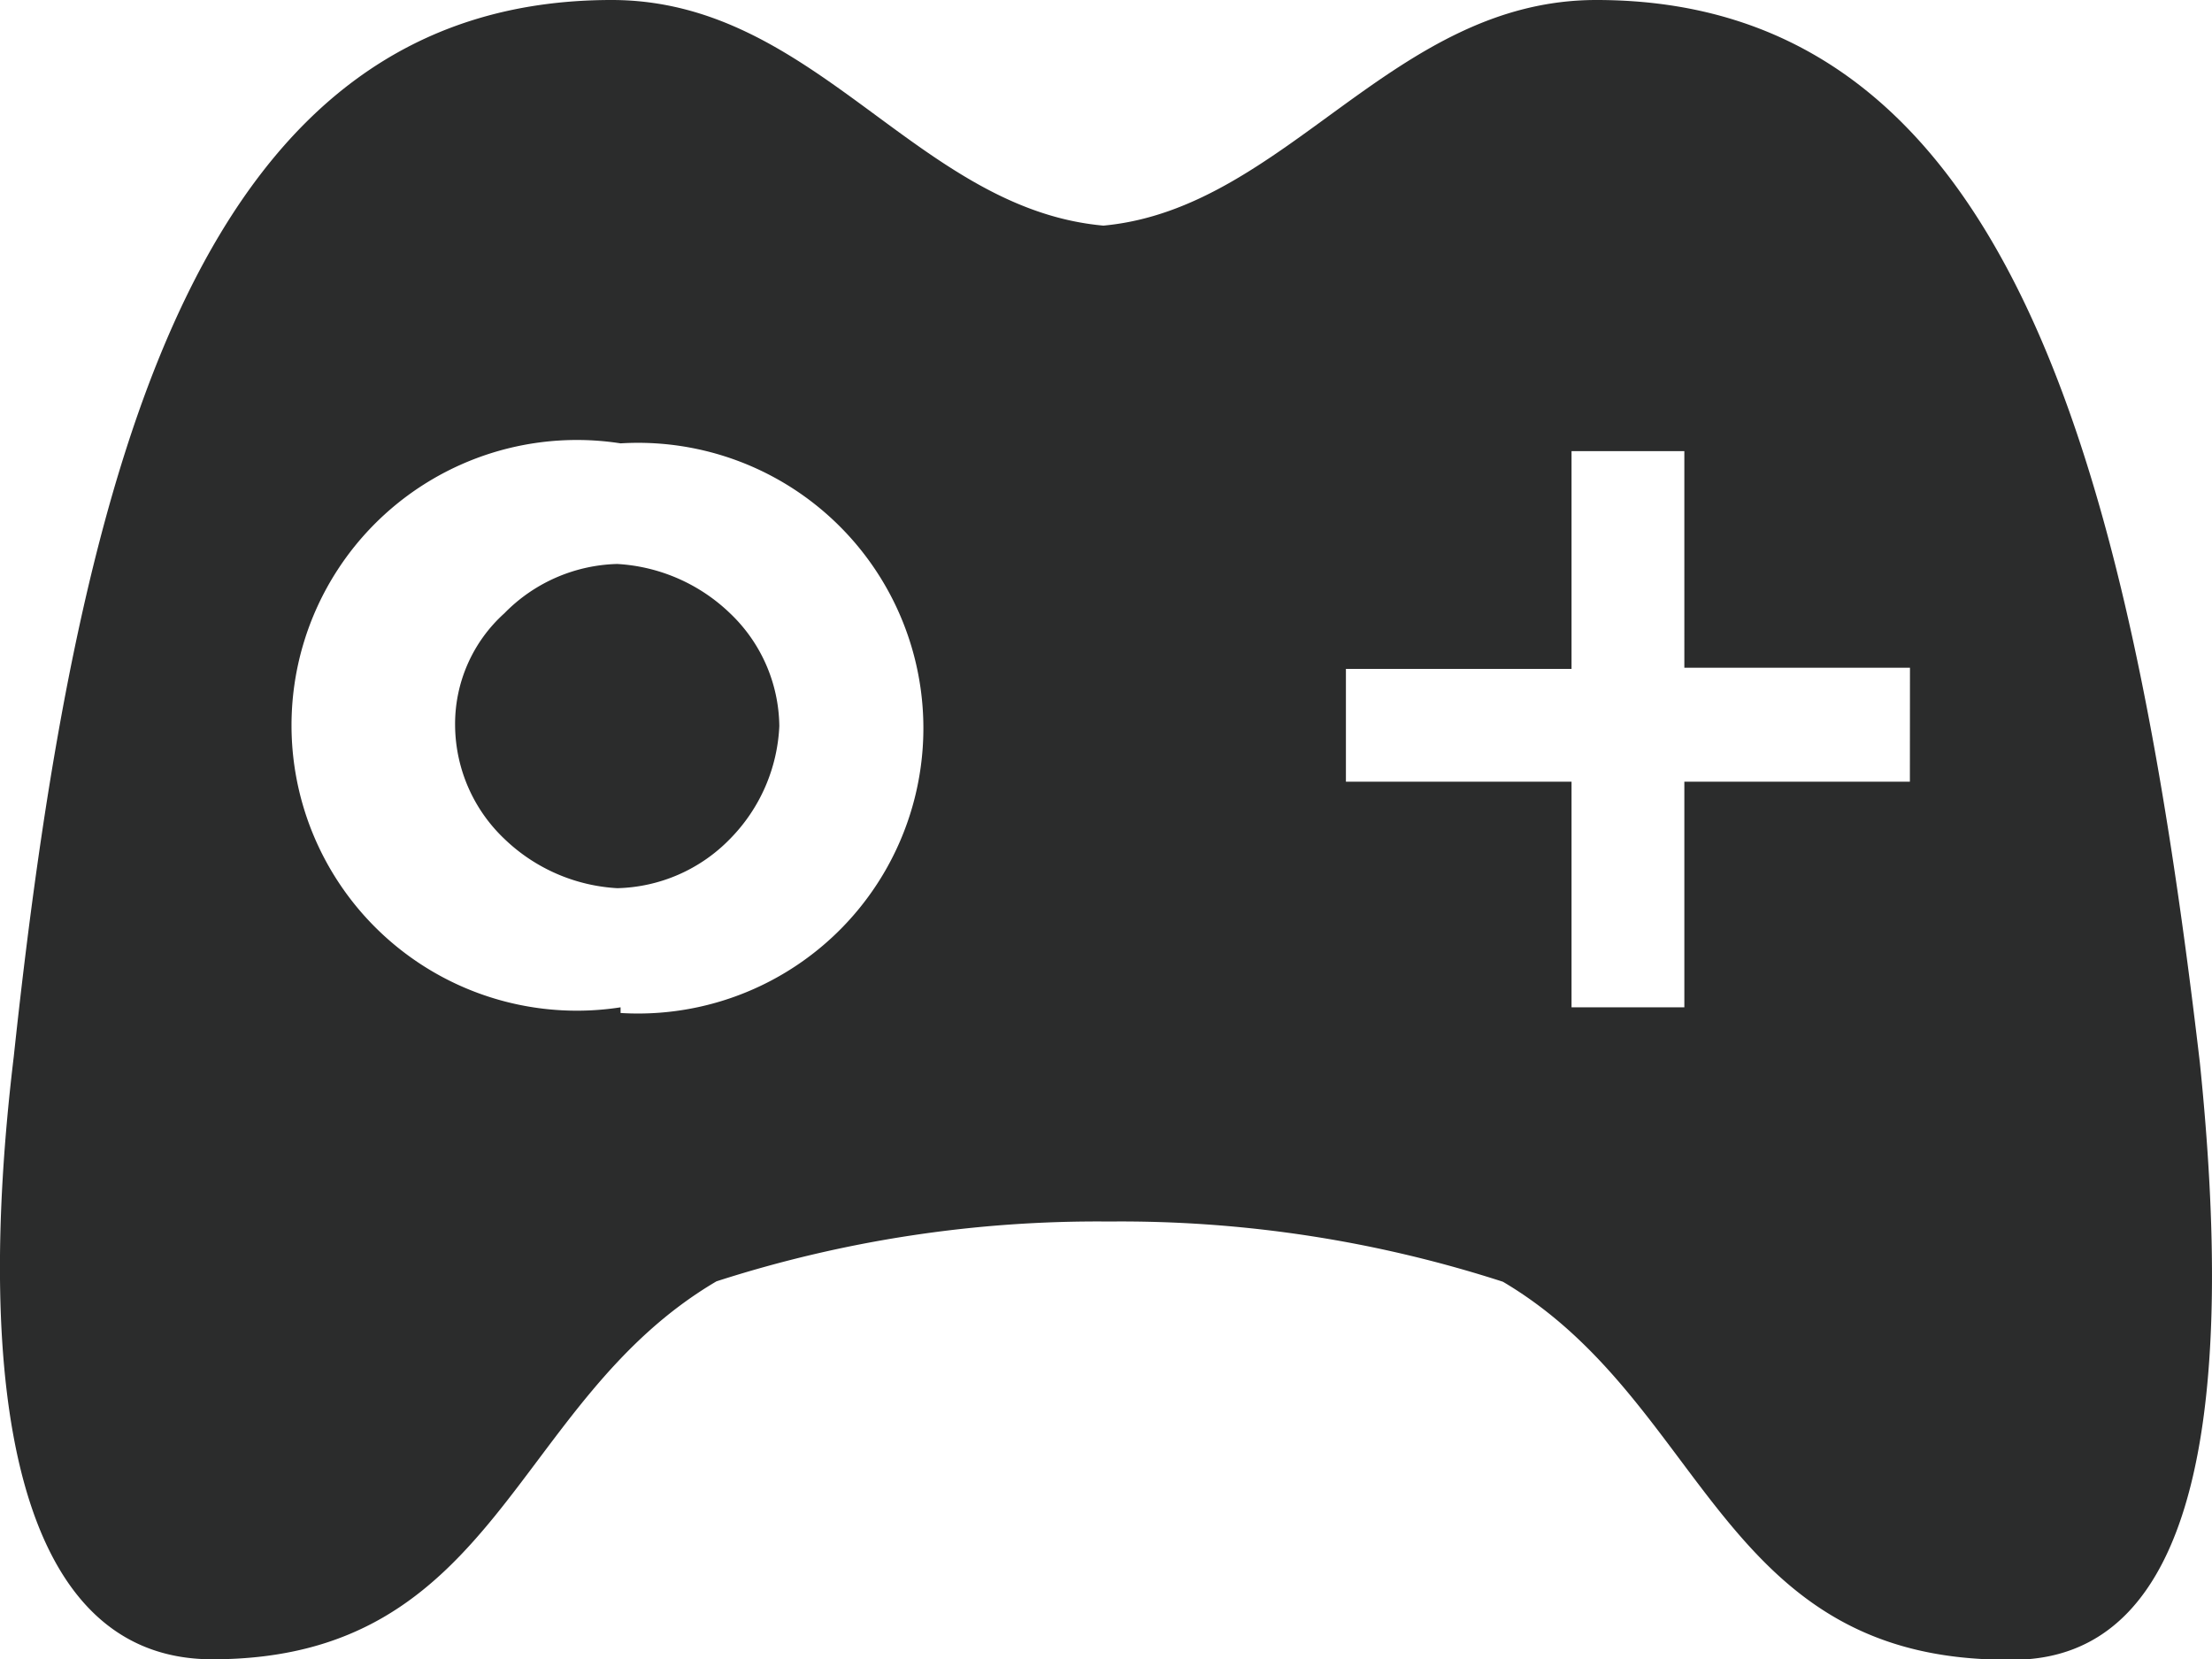 <svg xmlns="http://www.w3.org/2000/svg" width="26.922" height="20.196" viewBox="0 0 26.922 20.196">
  <g id="_3" data-name="3" transform="translate(-0.008)">
    <path id="路径_129" data-name="路径 129" d="M6.017,5a1.991,1.991,0,0,0-1.373.6,1.812,1.812,0,0,0-.6,1.373,1.922,1.922,0,0,0,.6,1.373,2.155,2.155,0,0,0,1.373.6,1.977,1.977,0,0,0,1.373-.6,2.087,2.087,0,0,0,.6-1.373A1.922,1.922,0,0,0,7.39,5.6,2.155,2.155,0,0,0,6.017,5Z" transform="translate(1.503 1.864)" fill="#2b2c2c"/>
    <path id="路径_130" data-name="路径 130" d="M26.782,12.932C25.9,5.4,24.365,0,19.437,0c-2.485,0-3.775,2.54-6,2.746C11.158,2.54,9.936,0,7.452,0,2.523,0,.972,5.4.175,12.864c-.481,4,0,7.331,2.416,7.331,3.5,0,3.638-3.13,6.137-4.6a15.1,15.1,0,0,1,4.778-.728A15.1,15.1,0,0,1,18.3,15.6c2.485,1.469,2.622,4.6,6.137,4.6C26.85,20.263,27.193,16.927,26.782,12.932ZM7.561,12.26h0a3.473,3.473,0,1,1,0-6.864,3.473,3.473,0,1,1,0,6.933ZM23.253,9.514H20.508V12.26H19.135V9.514H16.389V8.141h2.746V5.491h1.373V8.127h2.746Z" transform="translate(0)" fill="#2b2c2c"/>
  </g>
</svg>
